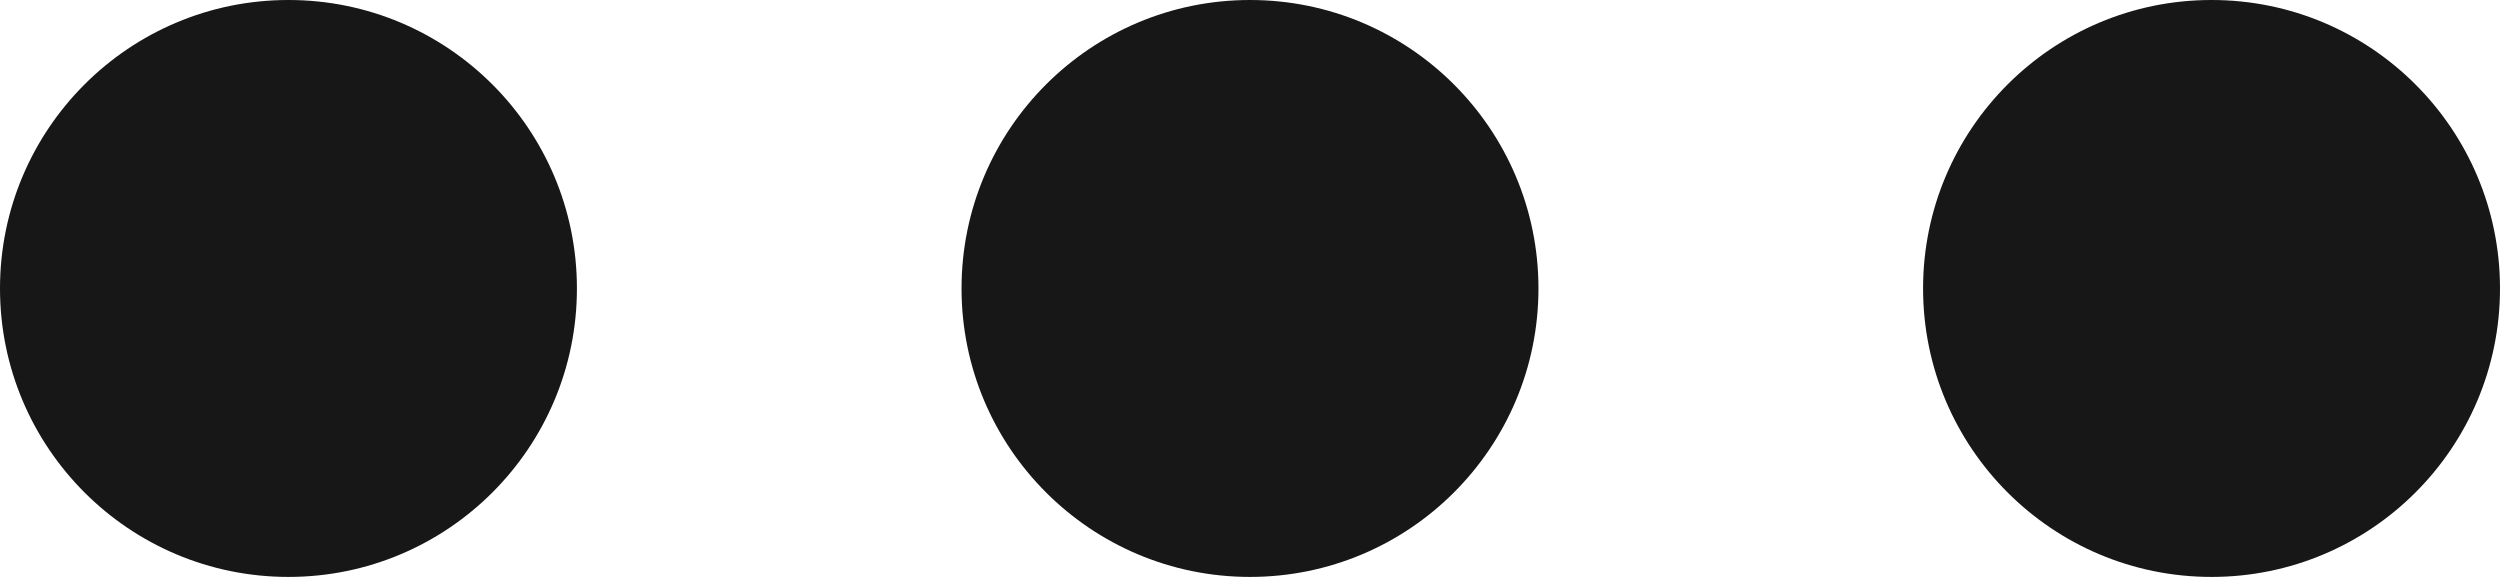 <svg width="13" height="3" viewBox="0 0 13 3" fill="none" xmlns="http://www.w3.org/2000/svg">
<ellipse cx="6.5" cy="1.5" rx="1.5" ry="1.5" transform="rotate(-90 6.5 1.5)" fill="#171717"/>
<ellipse cx="1.5" cy="1.5" rx="1.5" ry="1.5" transform="rotate(-90 1.5 1.5)" fill="#171717"/>
<ellipse cx="11.5" cy="1.5" rx="1.5" ry="1.5" transform="rotate(-90 11.5 1.5)" fill="#171717"/>
</svg>

